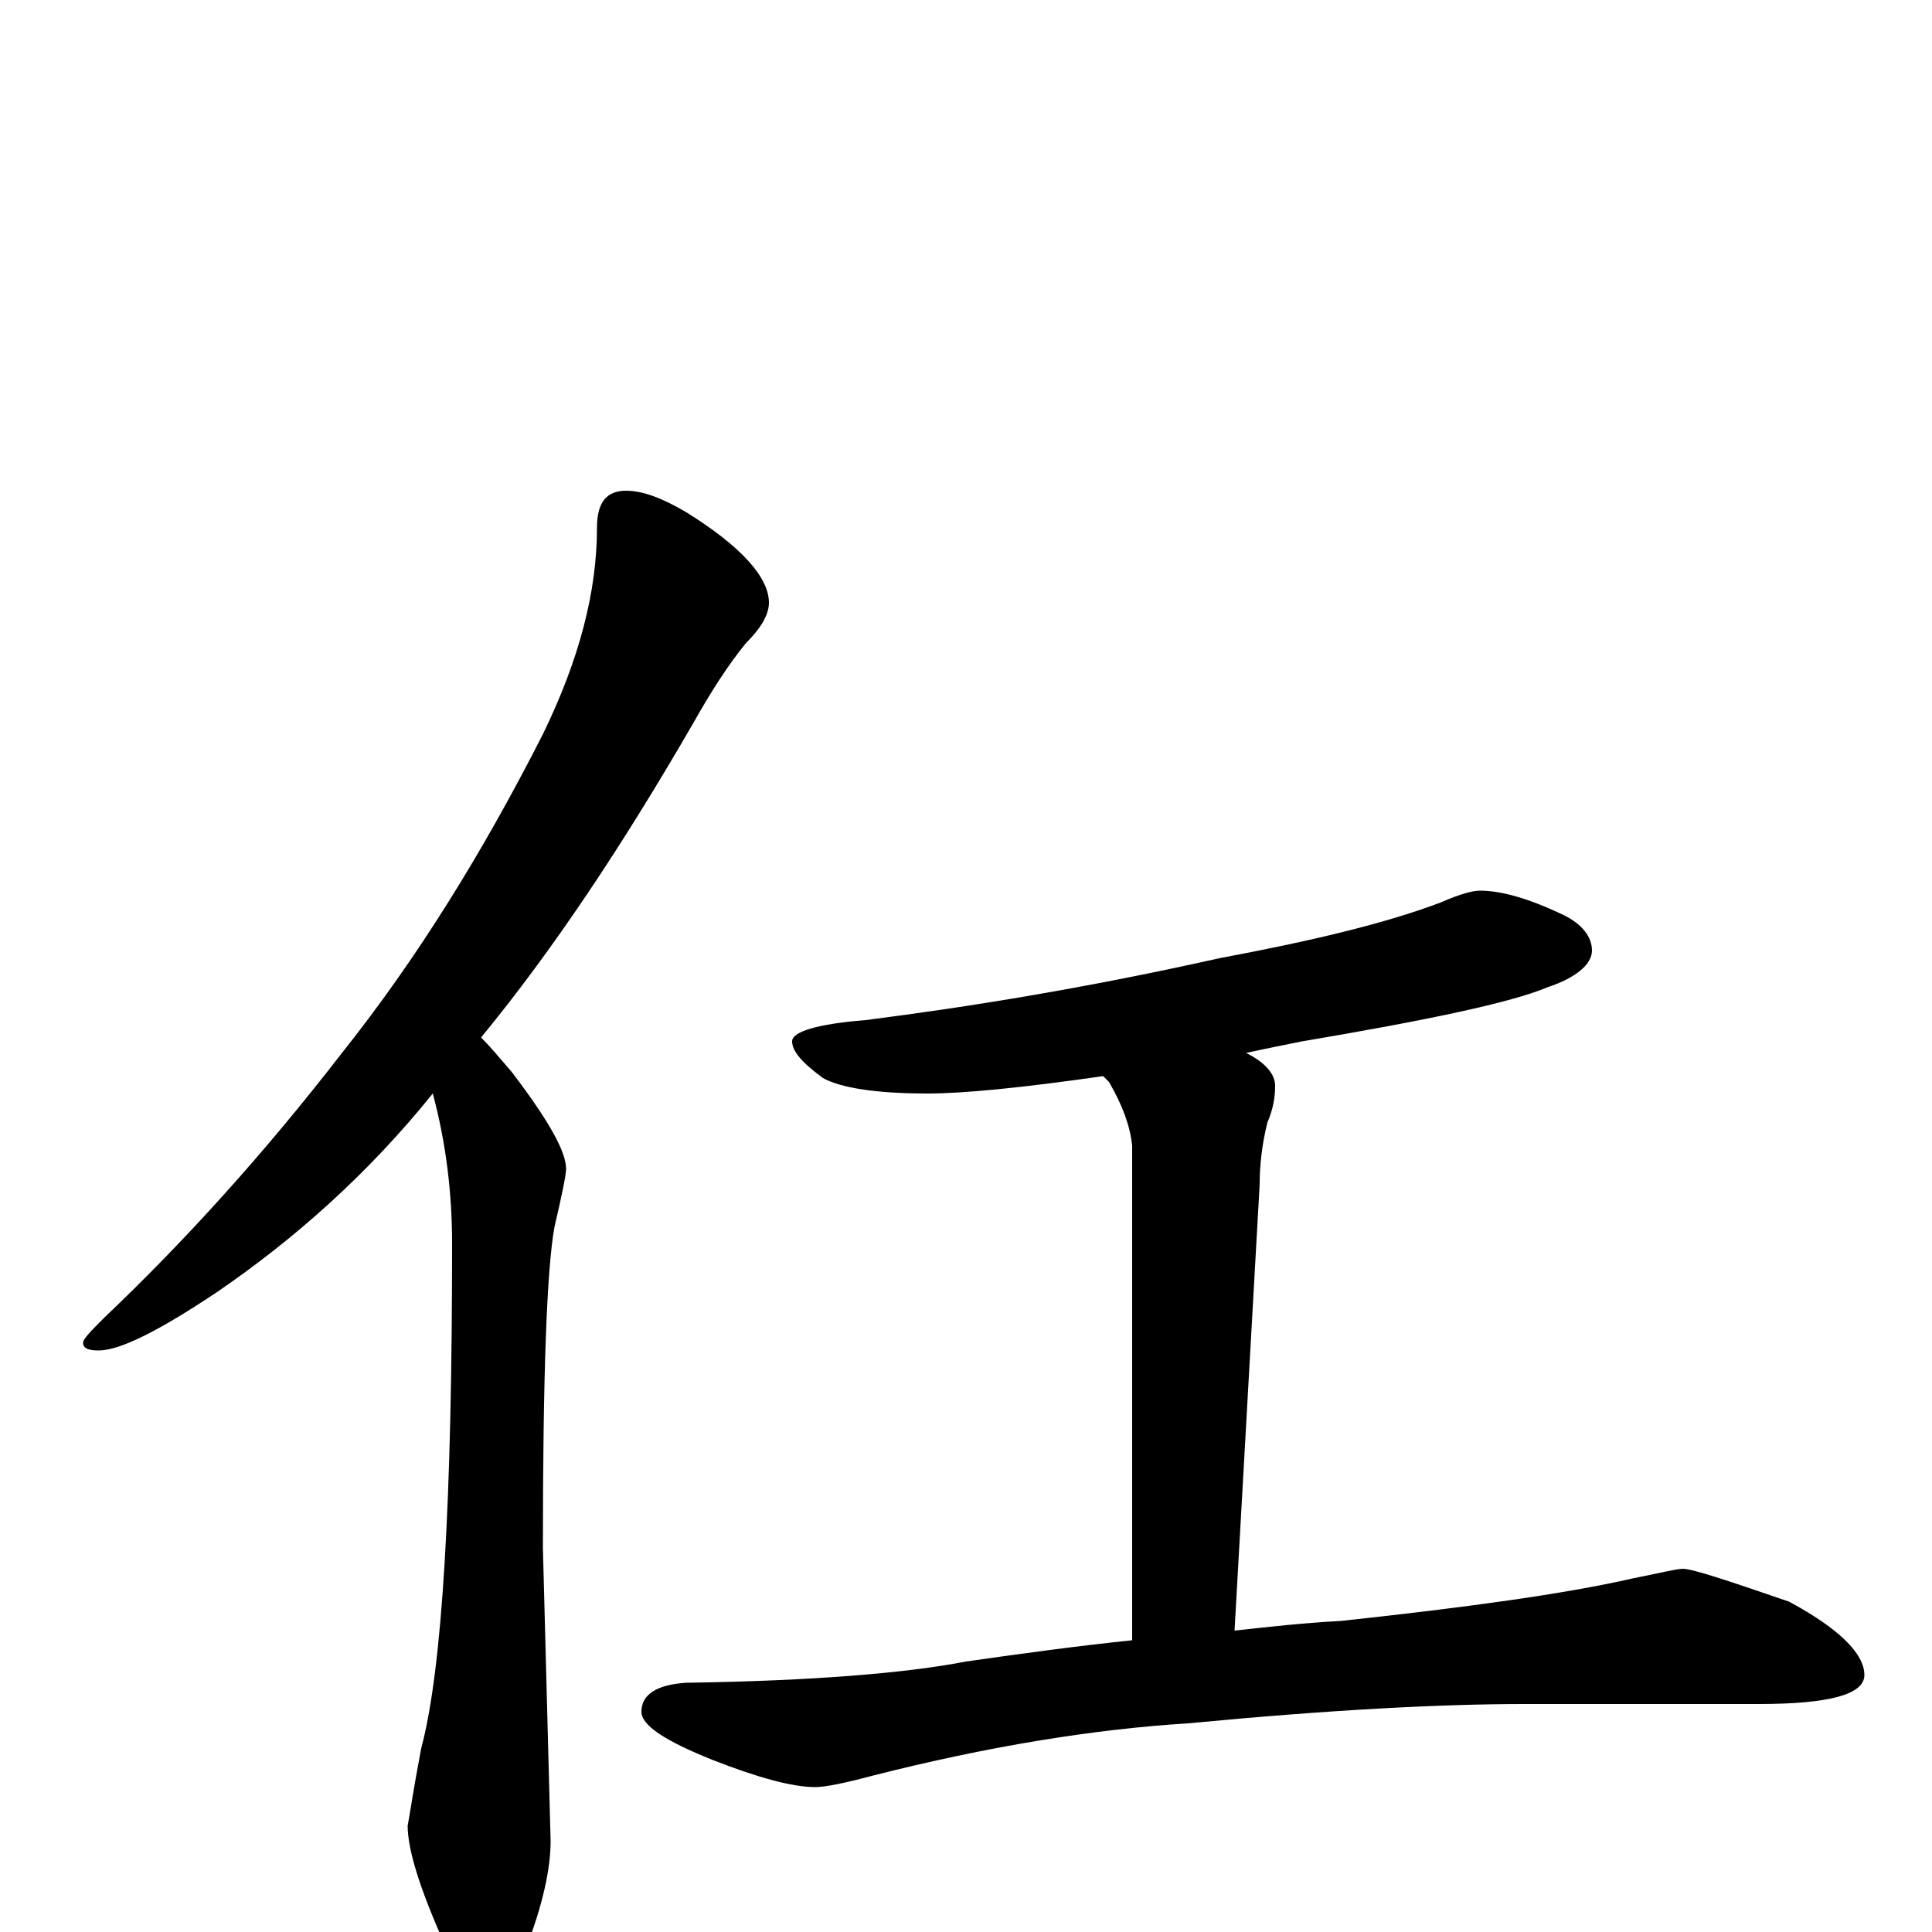 <?xml version="1.0" encoding="utf-8" ?>
<!DOCTYPE svg PUBLIC "-//W3C//DTD SVG 1.1//EN" "http://www.w3.org/Graphics/SVG/1.1/DTD/svg11.dtd">
<svg version="1.1" id="Layer_1" xmlns="http://www.w3.org/2000/svg" xmlns:xlink="http://www.w3.org/1999/xlink" x="0px" y="145px" width="1000px" height="1000px" viewBox="0 0 1000 1000" enable-background="new 0 0 1000 1000" xml:space="preserve">
<g id="Layer_1">
<path id="glyph" transform="matrix(1 0 0 -1 0 1000)" d="M324,746C333,746 343,742 355,735C384,717 398,701 398,688C398,682 394,675 386,667C377,656 368,642 359,626C322,562 286,508 249,463C254,458 259,452 265,445C284,420 293,404 293,395C293,392 291,382 287,365C283,343 281,288 281,199l4,-152C285,33 281,14 272,-9C267,-26 261,-35 254,-35C245,-35 237,-25 230,-6C217,23 211,43 211,55C212,60 214,74 218,95C229,136 234,223 234,356C234,382 231,408 224,434C191,393 153,359 112,331C82,311 62,301 51,301C46,301 43,302 43,305C43,307 47,311 54,318C95,357 136,402 177,455C216,504 250,559 281,620C300,659 309,694 309,727C309,740 314,746 324,746M766,539C777,539 791,535 808,527C819,522 824,515 824,508C824,501 816,494 801,489C782,481 739,472 674,461C664,459 654,457 645,455C655,450 660,444 660,438C660,432 659,426 656,419C653,407 652,396 652,387l-13,-231C657,158 675,160 694,161C759,168 810,175 845,183C860,186 868,188 871,188C876,188 894,182 926,171C952,157 965,144 965,133C965,123 947,118 910,118l-121,0C746,118 688,115 615,108C566,105 511,96 452,81C437,77 427,75 422,75C410,75 392,80 369,89C344,99 332,107 332,114C332,123 340,128 355,129C421,130 469,134 500,140C528,144 557,148 586,151l0,256C585,417 581,428 574,440C573,441 572,442 571,443C529,437 499,434 480,434C453,434 435,437 426,442C415,450 410,456 410,461C410,466 423,470 448,472C503,479 564,489 631,504C679,513 717,522 746,533C755,537 762,539 766,539z"/>
</g>
</svg>
